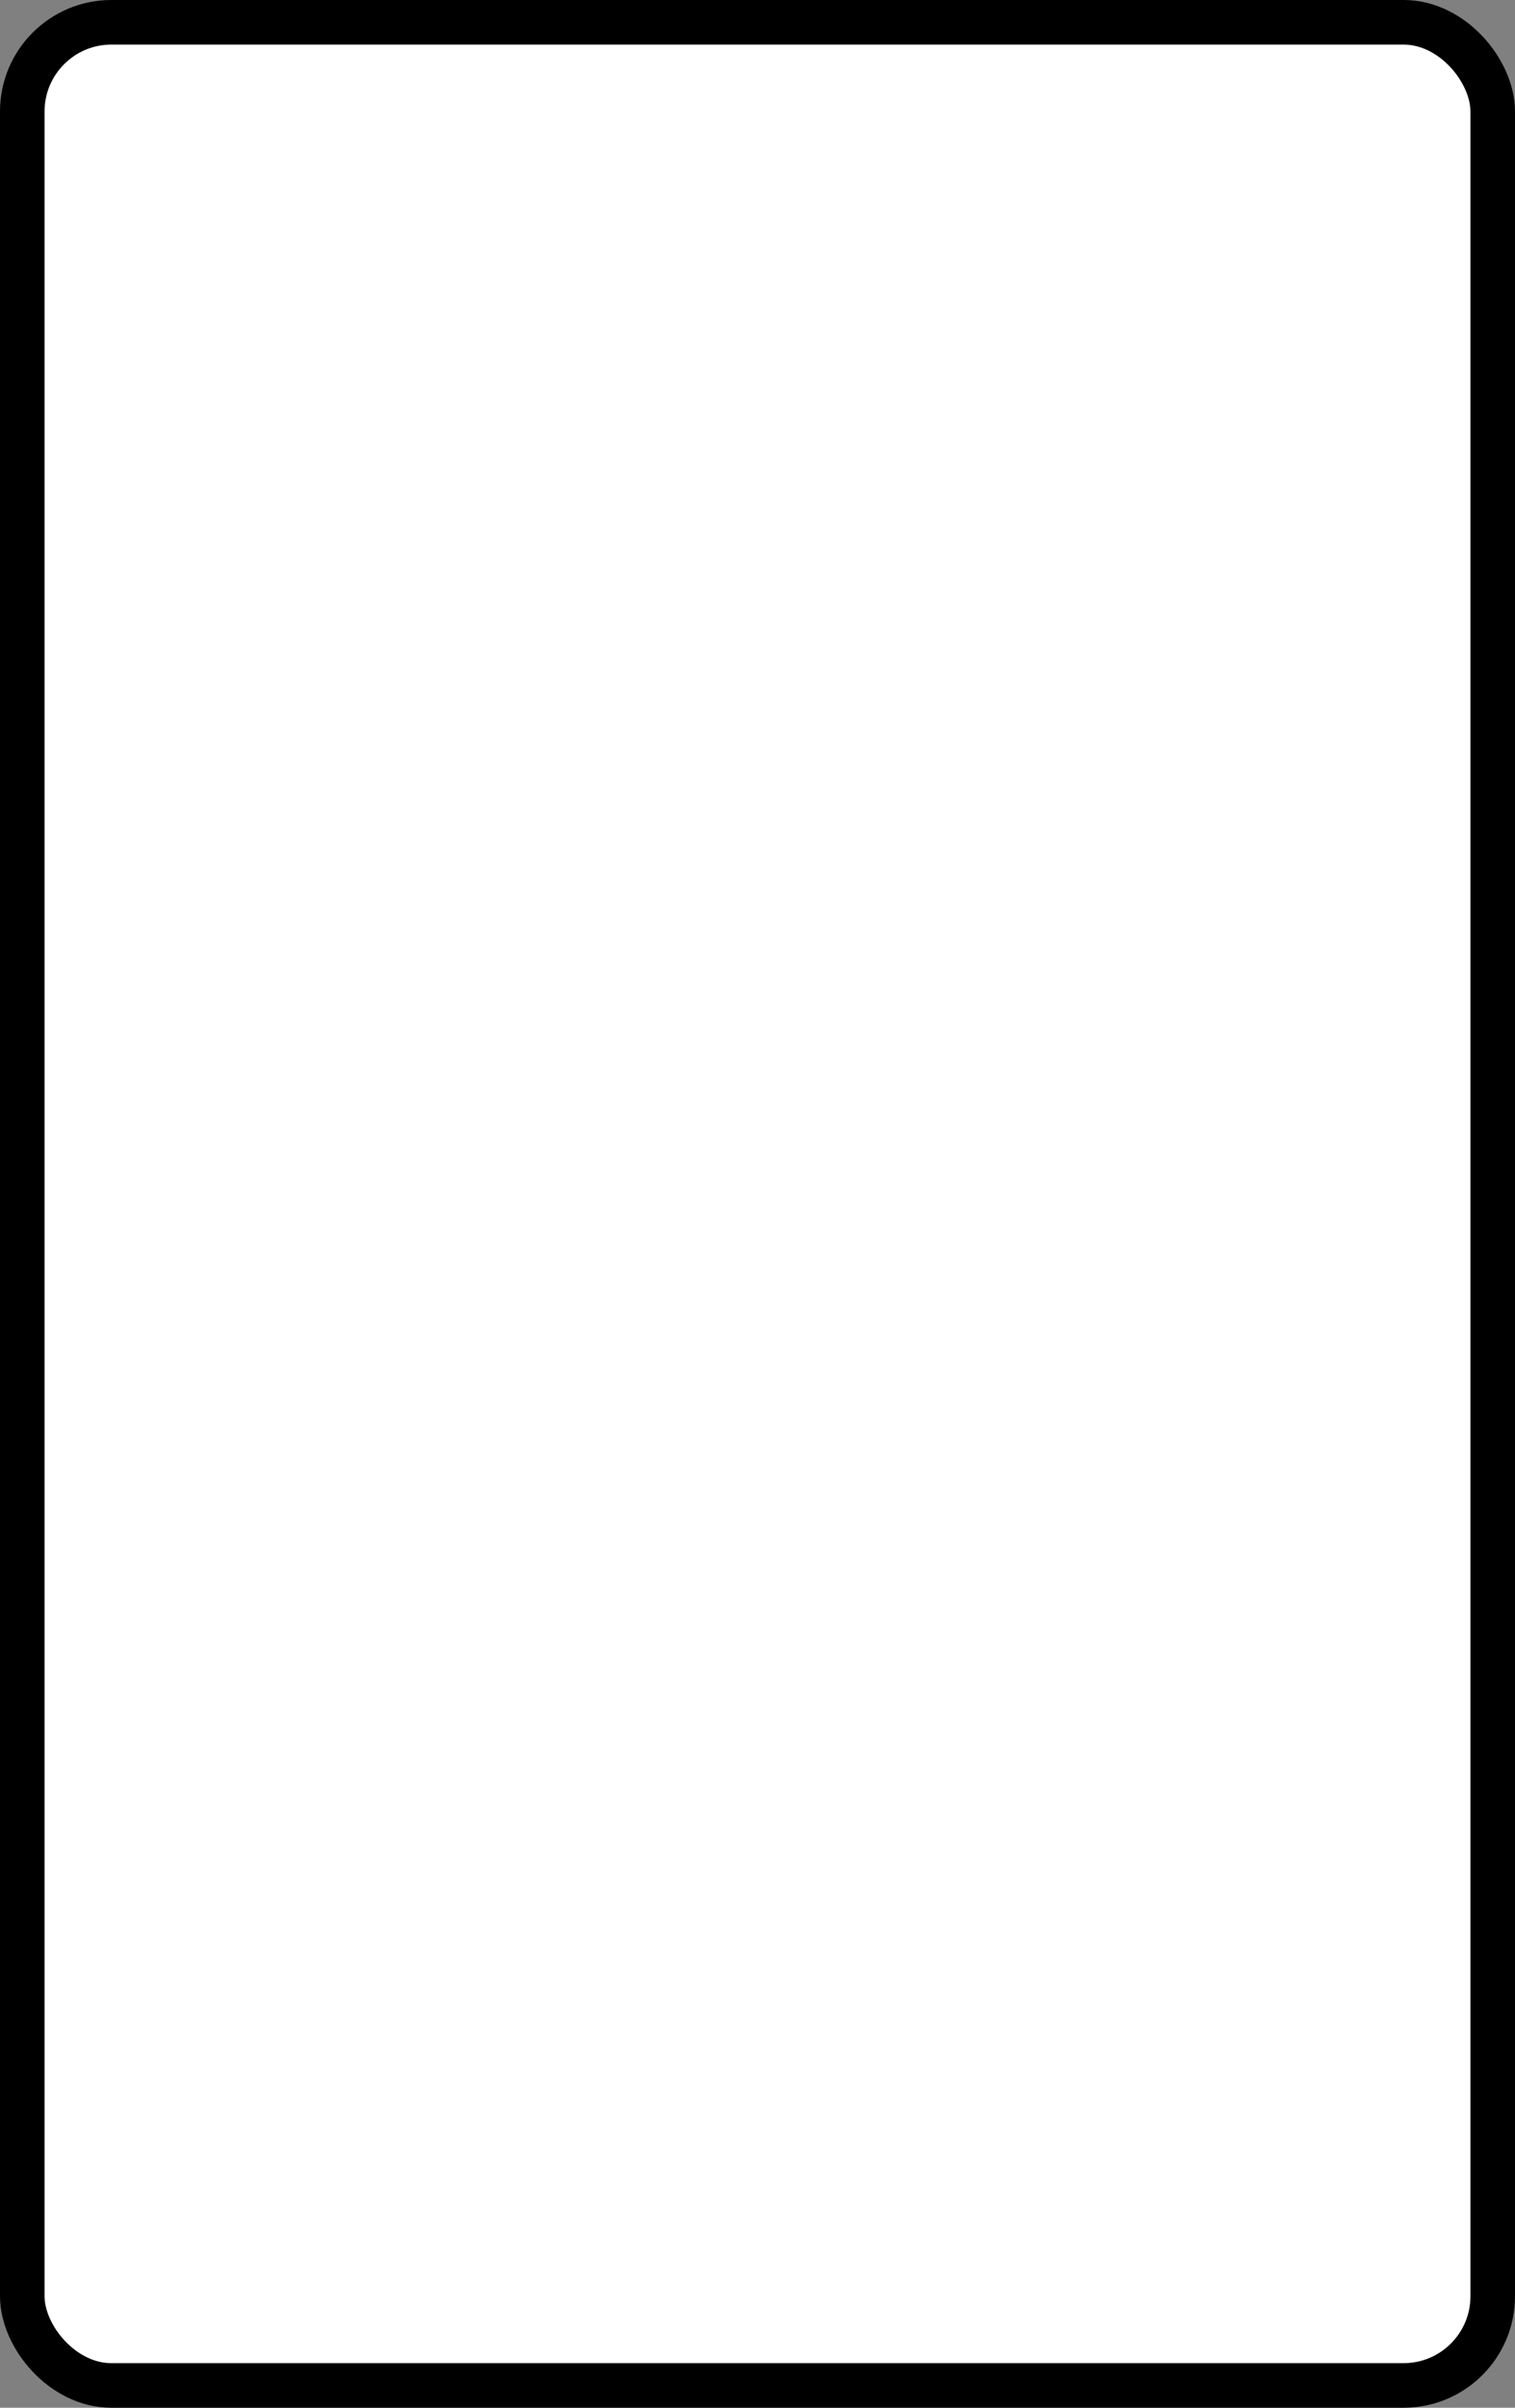 <?xml version='1.0' encoding='utf-8'?>
<svg xmlns="http://www.w3.org/2000/svg" width="100%" height="100%" viewBox="0 0 34 54">
  <rect x="0" y="0" width="34" height="54" fill="#808080" stroke="none"/>
  <rect x="0.5" y="0.5" width="33" height="53" rx="2" ry="2" id="shield" style="fill:#ffffff;stroke:#000000;stroke-width:1;"/>
</svg>
